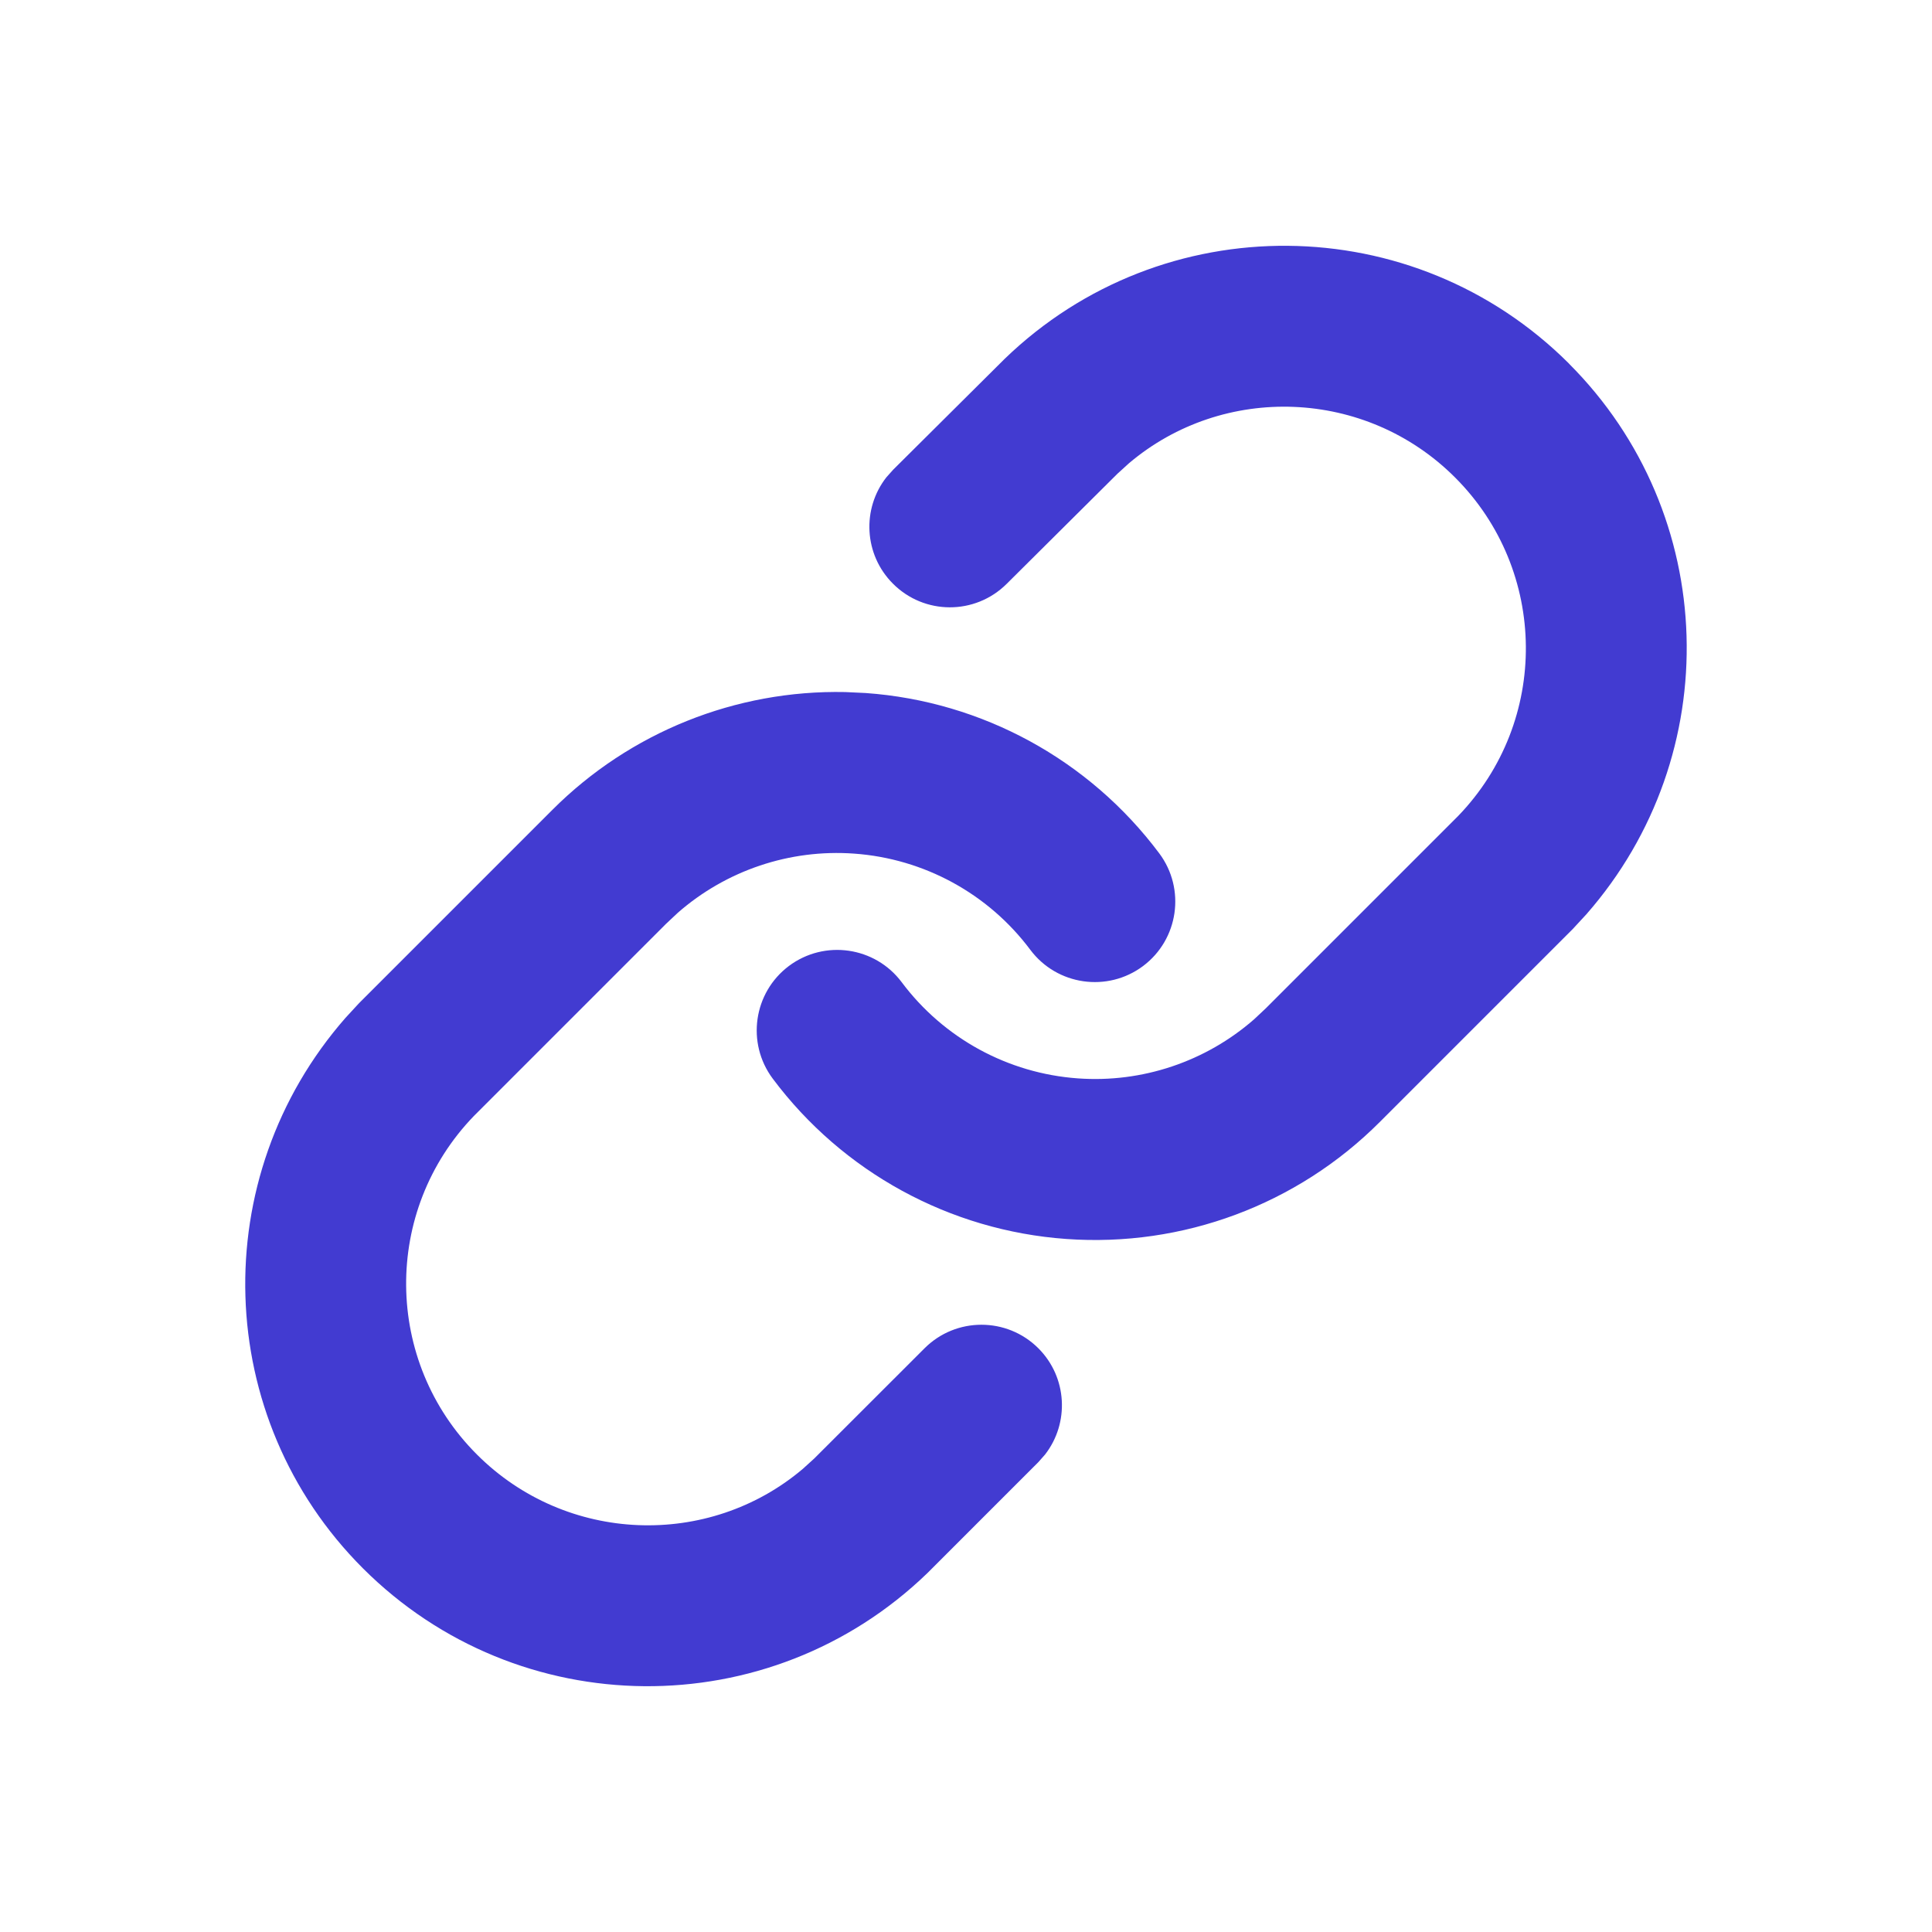<!--
  - Copyright (c) 2024. Devtron Inc.
  -
  - Licensed under the Apache License, Version 2.0 (the "License");
  - you may not use this file except in compliance with the License.
  - You may obtain a copy of the License at
  -
  -     http://www.apache.org/licenses/LICENSE-2.0
  -
  - Unless required by applicable law or agreed to in writing, software
  - distributed under the License is distributed on an "AS IS" BASIS,
  - WITHOUT WARRANTIES OR CONDITIONS OF ANY KIND, either express or implied.
  - See the License for the specific language governing permissions and
  - limitations under the License.
  -->

<svg xmlns="http://www.w3.org/2000/svg" width="24" height="24" viewBox="0 0 24 24">
    <g fill="none" fill-rule="evenodd">
        <g>
            <g>
                <g>
                    <g>
                        <g>
                            <path d="M0 0H24V24H0z" transform="translate(-532 -1022) translate(88 937) translate(20 68) translate(260) translate(164 17)"/>
                            <g fill="#423BD1" fill-rule="nonzero">
                                <path d="M7.5 5.597l.254.012c1.447.103 2.778.83 3.647 1.992.33.442.24 1.069-.202 1.4-.442.33-1.069.24-1.4-.202-.521-.697-1.32-1.133-2.188-1.195-.801-.058-1.59.209-2.19.734l-.146.137-2.388 2.388c-1.137 1.177-1.12 3.048.037 4.205 1.11 1.111 2.88 1.17 4.05.178l.143-.13 1.368-1.367c.39-.39 1.024-.39 1.414 0 .36.36.388.928.083 1.32l-.083.094-1.38 1.38c-1.962 1.895-5.08 1.868-7.01-.06-1.87-1.87-1.952-4.86-.216-6.84l.168-.182 2.4-2.4c.965-.966 2.28-1.492 3.638-1.464zm8.99-4.08c1.87 1.87 1.953 4.86.217 6.84l-.168.182-2.4 2.4c-1.025 1.026-2.446 1.556-3.893 1.452-1.447-.103-2.778-.83-3.647-1.992-.33-.442-.24-1.069.202-1.4.442-.33 1.069-.24 1.4.202.521.697 1.32 1.133 2.188 1.195.801.058 1.59-.209 2.19-.734l.146-.137 2.388-2.388c1.137-1.177 1.12-3.048-.037-4.205-1.11-1.111-2.88-1.17-4.052-.177l-.143.13-1.376 1.368c-.392.39-1.025.388-1.414-.004-.36-.361-.386-.929-.08-1.32l.084-.094 1.386-1.378c1.962-1.895 5.08-1.868 7.01.06z" transform="translate(-532 -1022) translate(88 937) translate(20 68) translate(260) translate(164 17) translate(3 3)"/>
                            </g>
                        </g>
                    </g>
                </g>
            </g>
        </g>
    </g>
</svg>
